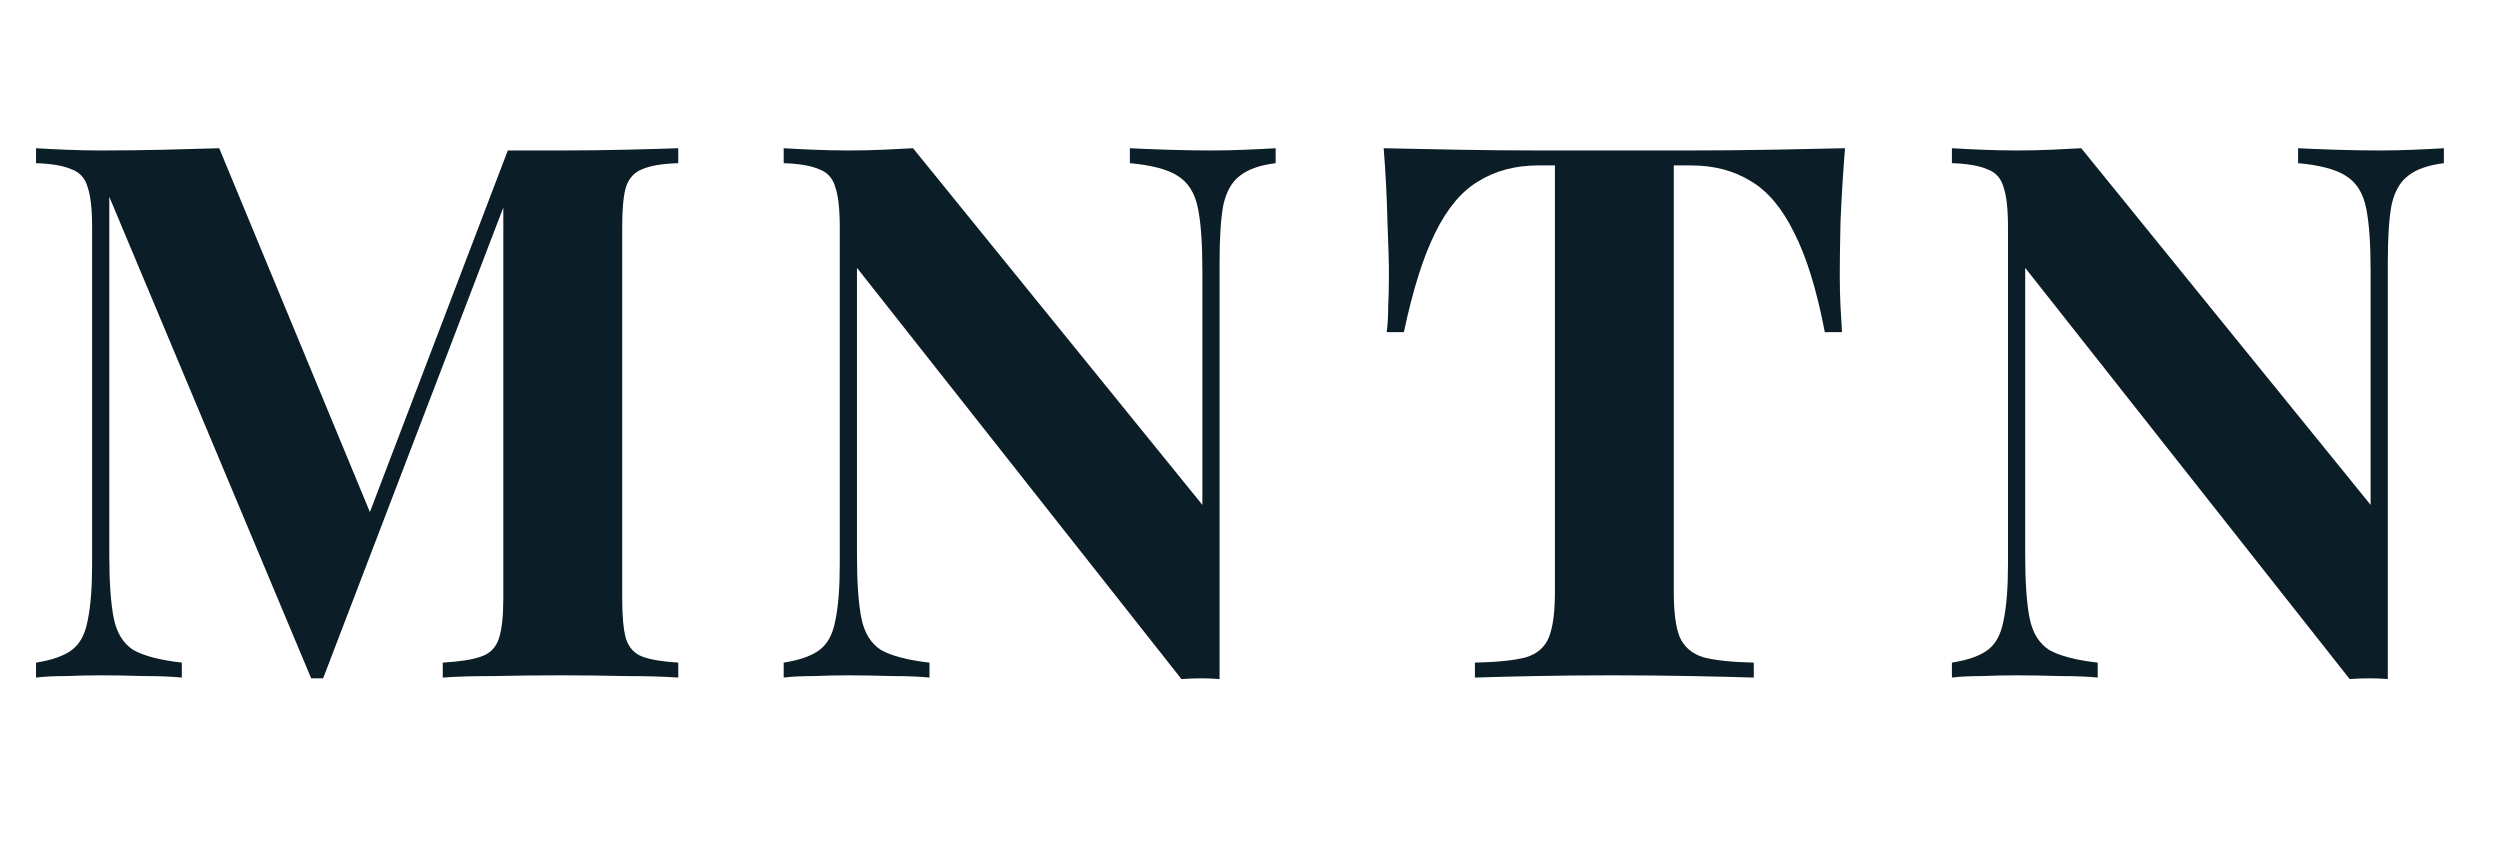 <svg width="107" height="37" viewBox="0 0 107 37" fill="none" xmlns="http://www.w3.org/2000/svg">
<g clip-path="url(#clip0_8313_1267)">
<path d="M29.03 6.344V6.984C28.347 7.005 27.835 7.091 27.494 7.24C27.152 7.368 26.918 7.624 26.79 8.008C26.683 8.371 26.63 8.947 26.63 9.736V25.608C26.63 26.376 26.683 26.952 26.79 27.336C26.918 27.72 27.152 27.976 27.494 28.104C27.835 28.232 28.347 28.317 29.03 28.36V29C28.433 28.957 27.675 28.936 26.758 28.936C25.862 28.915 24.945 28.904 24.006 28.904C22.982 28.904 22.022 28.915 21.126 28.936C20.23 28.936 19.505 28.957 18.95 29V28.36C19.675 28.317 20.219 28.232 20.582 28.104C20.966 27.976 21.222 27.72 21.35 27.336C21.478 26.952 21.542 26.376 21.542 25.608V8.296H21.766L13.83 29.032H13.318L4.678 8.424V23.752C4.678 24.925 4.742 25.832 4.87 26.472C4.998 27.091 5.275 27.539 5.702 27.816C6.15 28.072 6.843 28.253 7.782 28.36V29C7.377 28.957 6.843 28.936 6.182 28.936C5.521 28.915 4.902 28.904 4.326 28.904C3.835 28.904 3.334 28.915 2.822 28.936C2.31 28.936 1.883 28.957 1.542 29V28.36C2.225 28.253 2.737 28.072 3.078 27.816C3.419 27.56 3.643 27.144 3.75 26.568C3.878 25.971 3.942 25.16 3.942 24.136V9.736C3.942 8.947 3.878 8.371 3.75 8.008C3.643 7.624 3.409 7.368 3.046 7.24C2.705 7.091 2.203 7.005 1.542 6.984V6.344C1.883 6.365 2.31 6.387 2.822 6.408C3.334 6.429 3.835 6.44 4.326 6.44C5.243 6.44 6.139 6.429 7.014 6.408C7.91 6.387 8.699 6.365 9.382 6.344L16.102 22.568L15.302 23.304L21.734 6.44C22.096 6.44 22.47 6.44 22.854 6.44C23.238 6.44 23.622 6.44 24.006 6.44C24.945 6.44 25.862 6.429 26.758 6.408C27.675 6.387 28.433 6.365 29.03 6.344Z" fill="#0B1D26"/>
<path d="M54.598 6.344V6.984C53.915 7.069 53.403 7.251 53.062 7.528C52.721 7.784 52.486 8.2 52.358 8.776C52.251 9.352 52.198 10.163 52.198 11.208V29.064C51.942 29.043 51.675 29.032 51.398 29.032C51.142 29.032 50.864 29.043 50.566 29.064L36.678 11.464V23.752C36.678 24.925 36.742 25.832 36.87 26.472C36.998 27.091 37.275 27.539 37.702 27.816C38.15 28.072 38.843 28.253 39.782 28.36V29C39.377 28.957 38.843 28.936 38.182 28.936C37.52 28.915 36.902 28.904 36.326 28.904C35.835 28.904 35.334 28.915 34.822 28.936C34.31 28.936 33.883 28.957 33.542 29V28.36C34.224 28.253 34.736 28.072 35.078 27.816C35.419 27.56 35.643 27.144 35.75 26.568C35.878 25.971 35.942 25.16 35.942 24.136V9.736C35.942 8.947 35.878 8.371 35.75 8.008C35.643 7.624 35.408 7.368 35.046 7.24C34.705 7.091 34.203 7.005 33.542 6.984V6.344C33.883 6.365 34.31 6.387 34.822 6.408C35.334 6.429 35.835 6.44 36.326 6.44C36.838 6.44 37.328 6.429 37.798 6.408C38.267 6.387 38.694 6.365 39.078 6.344L51.462 21.608V11.592C51.462 10.419 51.398 9.523 51.27 8.904C51.142 8.264 50.854 7.805 50.406 7.528C49.979 7.251 49.297 7.069 48.358 6.984V6.344C48.763 6.365 49.297 6.387 49.958 6.408C50.619 6.429 51.238 6.44 51.814 6.44C52.326 6.44 52.827 6.429 53.318 6.408C53.83 6.387 54.257 6.365 54.598 6.344Z" fill="#0B1D26"/>
<path d="M78.966 6.344C78.88 7.432 78.817 8.477 78.774 9.48C78.752 10.483 78.742 11.251 78.742 11.784C78.742 12.253 78.752 12.701 78.774 13.128C78.795 13.555 78.817 13.917 78.838 14.216H78.102C77.76 12.424 77.323 11.005 76.79 9.96C76.278 8.915 75.659 8.179 74.934 7.752C74.209 7.304 73.355 7.08 72.374 7.08H71.638V25.352C71.638 26.205 71.723 26.845 71.894 27.272C72.086 27.699 72.427 27.987 72.918 28.136C73.409 28.264 74.123 28.339 75.062 28.36V29C74.4 28.979 73.515 28.957 72.406 28.936C71.318 28.915 70.177 28.904 68.982 28.904C67.808 28.904 66.699 28.915 65.654 28.936C64.609 28.957 63.766 28.979 63.126 29V28.36C64.086 28.339 64.811 28.264 65.302 28.136C65.793 27.987 66.123 27.699 66.294 27.272C66.465 26.845 66.55 26.205 66.55 25.352V7.08H65.846C64.865 7.08 64.011 7.304 63.286 7.752C62.56 8.179 61.942 8.915 61.43 9.96C60.918 10.984 60.47 12.403 60.086 14.216H59.35C59.392 13.917 59.414 13.555 59.414 13.128C59.435 12.701 59.446 12.253 59.446 11.784C59.446 11.251 59.425 10.483 59.382 9.48C59.361 8.477 59.307 7.432 59.222 6.344C60.203 6.365 61.27 6.387 62.422 6.408C63.595 6.429 64.769 6.44 65.942 6.44C67.115 6.44 68.171 6.44 69.11 6.44C70.07 6.44 71.126 6.44 72.278 6.44C73.451 6.44 74.624 6.429 75.798 6.408C76.971 6.387 78.027 6.365 78.966 6.344Z" fill="#0B1D26"/>
<path d="M104.598 6.344V6.984C103.915 7.069 103.403 7.251 103.062 7.528C102.721 7.784 102.486 8.2 102.358 8.776C102.251 9.352 102.198 10.163 102.198 11.208V29.064C101.942 29.043 101.675 29.032 101.398 29.032C101.142 29.032 100.865 29.043 100.566 29.064L86.678 11.464V23.752C86.678 24.925 86.742 25.832 86.87 26.472C86.998 27.091 87.275 27.539 87.702 27.816C88.15 28.072 88.843 28.253 89.782 28.36V29C89.376 28.957 88.843 28.936 88.182 28.936C87.52 28.915 86.902 28.904 86.326 28.904C85.835 28.904 85.334 28.915 84.822 28.936C84.31 28.936 83.883 28.957 83.542 29V28.36C84.225 28.253 84.737 28.072 85.078 27.816C85.419 27.56 85.643 27.144 85.75 26.568C85.878 25.971 85.942 25.16 85.942 24.136V9.736C85.942 8.947 85.878 8.371 85.75 8.008C85.643 7.624 85.409 7.368 85.046 7.24C84.704 7.091 84.203 7.005 83.542 6.984V6.344C83.883 6.365 84.31 6.387 84.822 6.408C85.334 6.429 85.835 6.44 86.326 6.44C86.838 6.44 87.329 6.429 87.798 6.408C88.267 6.387 88.694 6.365 89.078 6.344L101.462 21.608V11.592C101.462 10.419 101.398 9.523 101.27 8.904C101.142 8.264 100.854 7.805 100.406 7.528C99.979 7.251 99.296 7.069 98.358 6.984V6.344C98.763 6.365 99.296 6.387 99.958 6.408C100.619 6.429 101.238 6.44 101.814 6.44C102.326 6.44 102.827 6.429 103.318 6.408C103.83 6.387 104.257 6.365 104.598 6.344Z" fill="#0B1D26"/>
</g>
<defs>
<clipPath id="clip0_8313_1267">
<rect width="106" height="37" fill="white" transform="translate(0.422)"/>
</clipPath>
</defs>
</svg>

